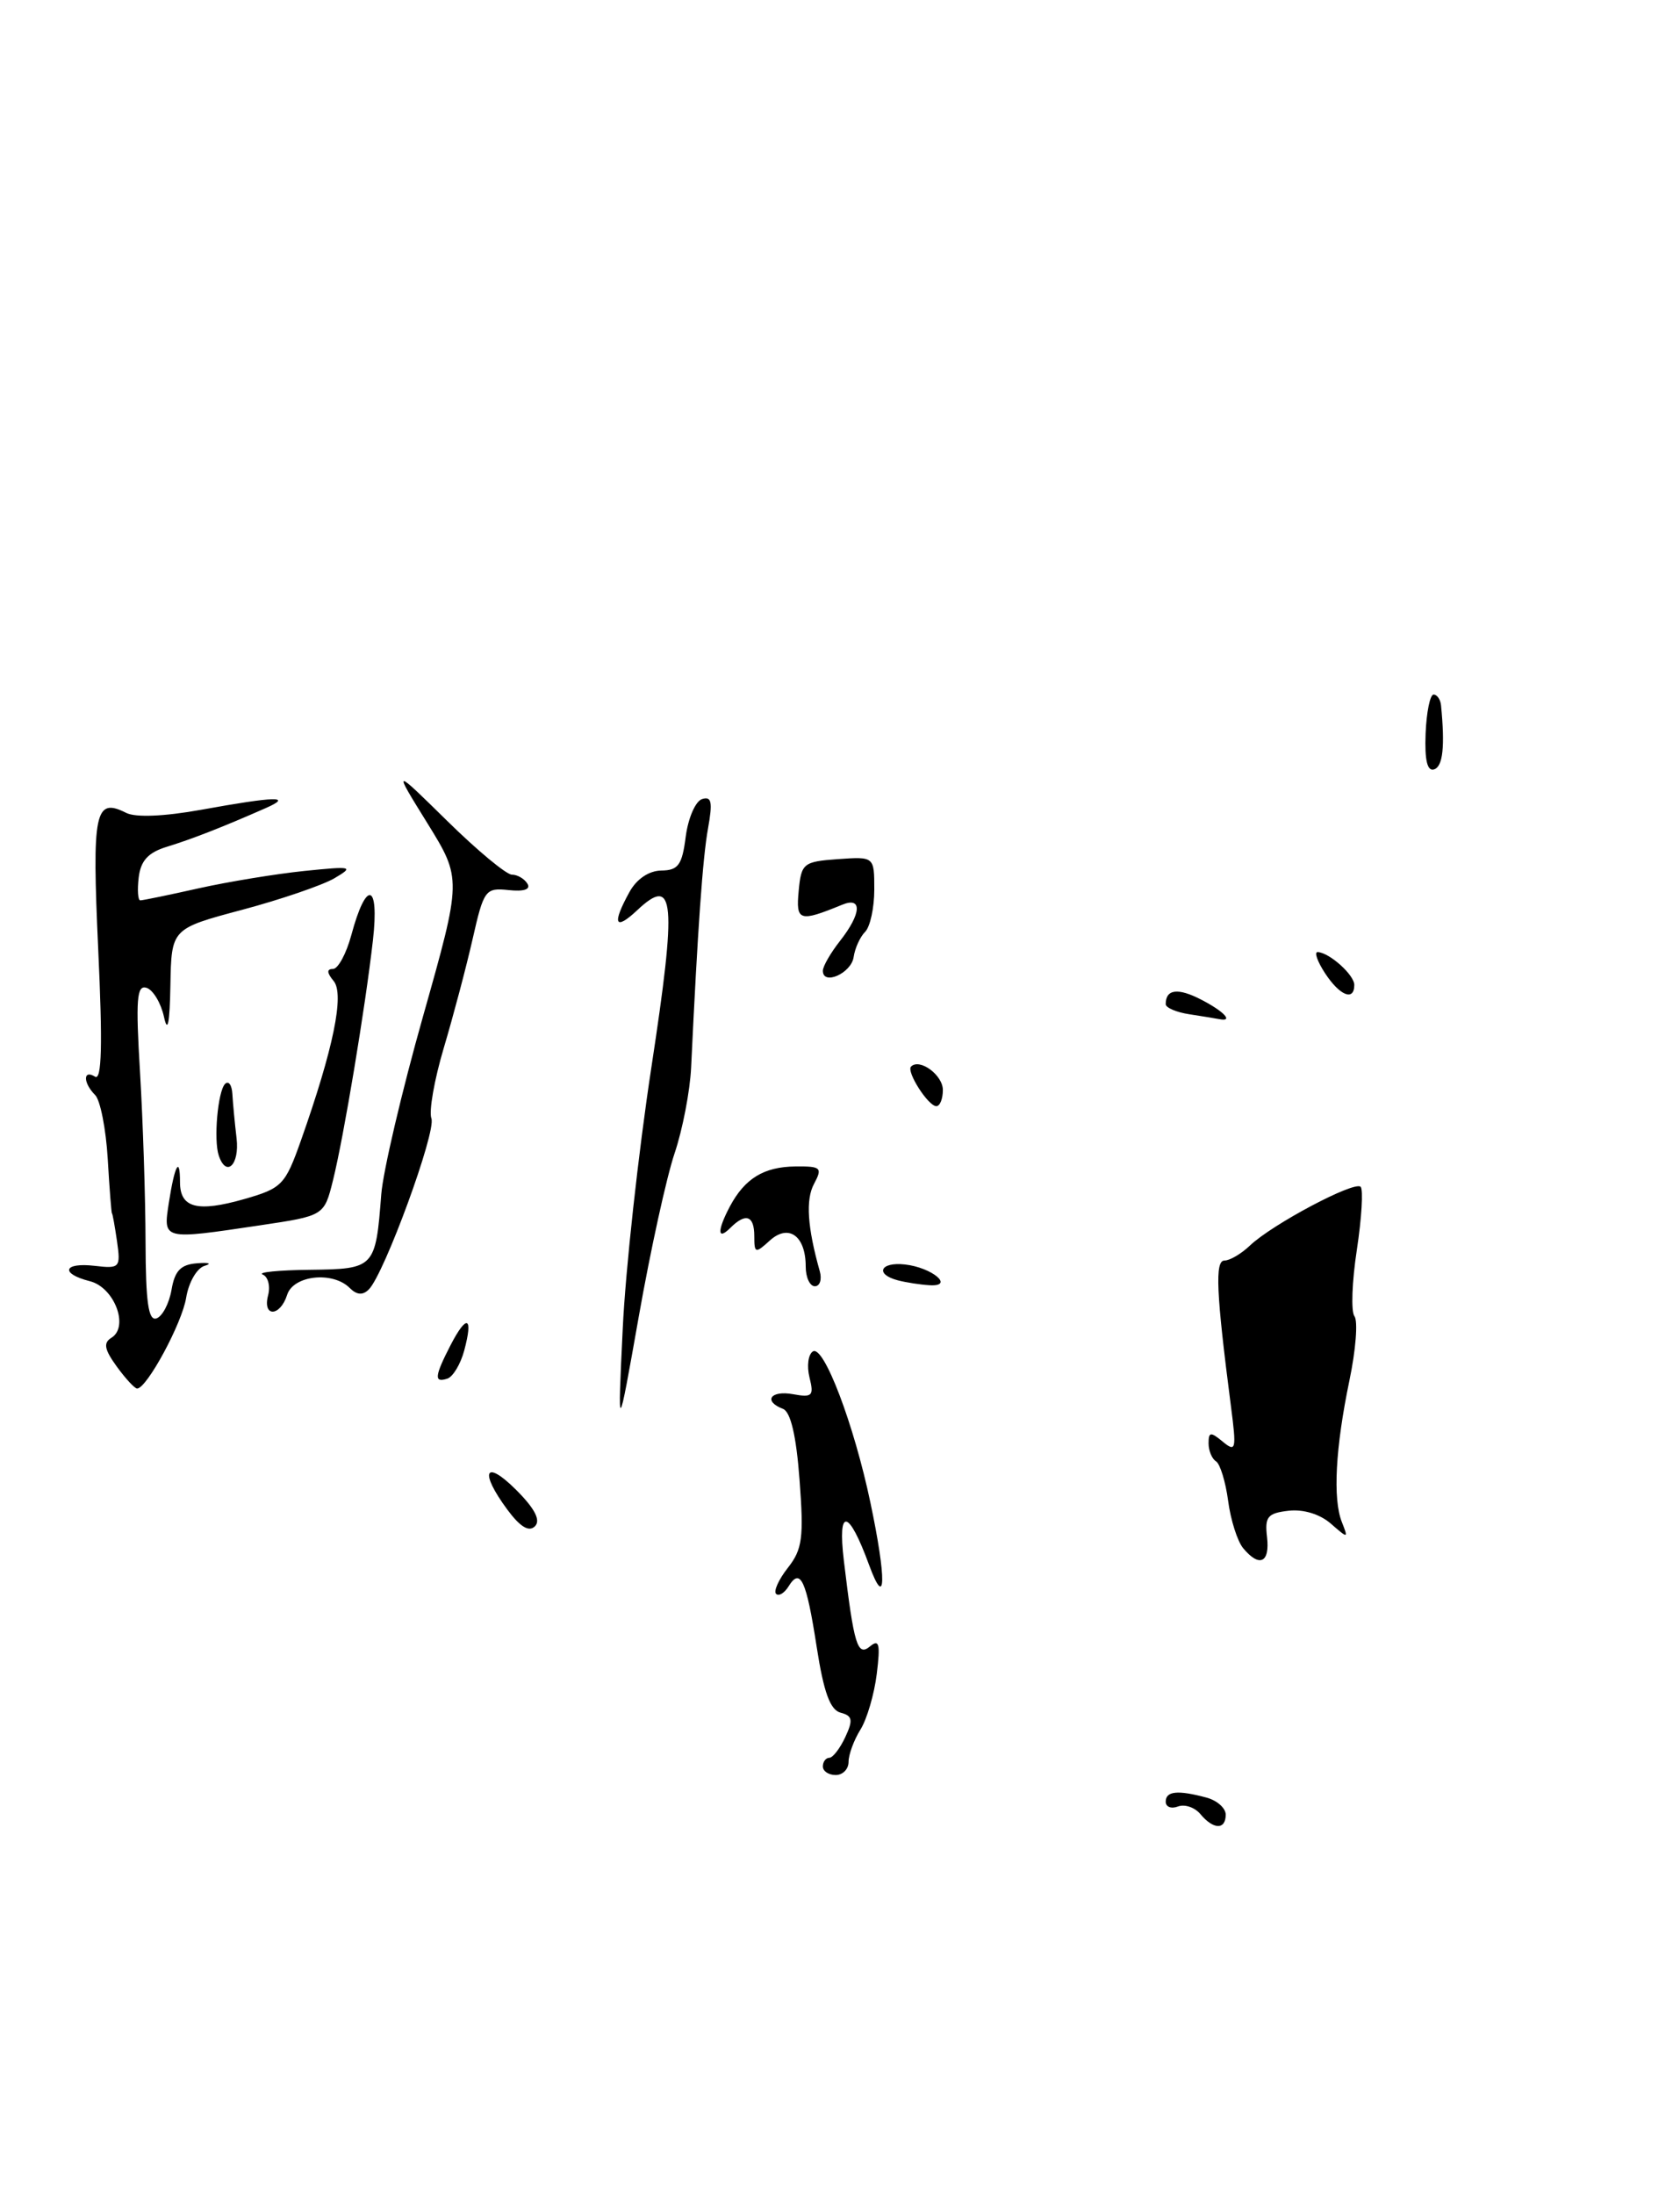 <?xml version="1.0" encoding="UTF-8" standalone="no"?>
<!DOCTYPE svg PUBLIC "-//W3C//DTD SVG 1.1//EN" "http://www.w3.org/Graphics/SVG/1.1/DTD/svg11.dtd" >
<svg xmlns="http://www.w3.org/2000/svg" xmlns:xlink="http://www.w3.org/1999/xlink" version="1.1" viewBox="0 0 196 256">
 <g >
 <path fill="currentColor"
d=" M 54.16 157.49 C 55.23 153.51 54.46 153.21 52.57 156.86 C 50.69 160.51 50.61 161.30 52.20 160.77 C 52.85 160.55 53.74 159.07 54.16 157.49 Z  M 110.00 127.11 C 110.00 125.37 107.29 123.38 106.29 124.38 C 105.71 124.96 108.29 129.00 109.24 129.00 C 109.66 129.00 110.00 128.15 110.00 127.11 Z  M 140.05 211.56 C 139.39 210.77 138.21 210.37 137.43 210.67 C 136.64 210.97 136.00 210.72 136.00 210.11 C 136.00 208.87 137.40 208.73 140.75 209.63 C 141.99 209.96 143.00 210.86 143.00 211.62 C 143.00 213.41 141.56 213.38 140.05 211.56 Z  M 96.00 206.00 C 96.00 205.45 96.34 205.00 96.75 204.99 C 97.16 204.99 98.00 203.90 98.62 202.57 C 99.55 200.57 99.45 200.09 98.07 199.73 C 96.85 199.41 96.10 197.35 95.28 192.06 C 94.07 184.24 93.38 182.76 92.00 185.00 C 91.51 185.79 90.85 186.19 90.54 185.87 C 90.23 185.56 90.85 184.19 91.92 182.83 C 93.61 180.68 93.79 179.32 93.28 172.58 C 92.90 167.43 92.24 164.65 91.35 164.30 C 89.00 163.40 89.89 162.11 92.53 162.59 C 94.77 163.00 94.98 162.78 94.44 160.63 C 94.11 159.30 94.29 157.94 94.84 157.60 C 96.10 156.82 99.63 166.10 101.55 175.24 C 103.44 184.21 103.37 187.88 101.40 182.52 C 99.00 175.96 97.70 175.73 98.45 182.00 C 99.63 191.87 100.04 193.21 101.50 192.00 C 102.57 191.11 102.72 191.71 102.29 195.20 C 102.00 197.57 101.14 200.50 100.38 201.71 C 99.62 202.93 99.00 204.62 99.00 205.46 C 99.00 206.31 98.33 207.00 97.50 207.00 C 96.67 207.00 96.00 206.55 96.00 206.00 Z  M 145.03 180.54 C 144.37 179.74 143.57 177.25 143.28 175.01 C 142.98 172.78 142.34 170.71 141.87 170.42 C 141.39 170.12 141.00 169.18 141.00 168.32 C 141.00 166.98 141.24 166.95 142.66 168.13 C 144.19 169.39 144.27 169.06 143.61 164.00 C 141.89 150.71 141.72 147.00 142.86 147.00 C 143.49 147.00 144.82 146.21 145.83 145.25 C 148.42 142.78 158.02 137.69 158.74 138.40 C 159.06 138.73 158.86 142.04 158.30 145.75 C 157.73 149.46 157.60 152.95 158.02 153.50 C 158.44 154.05 158.18 157.43 157.43 161.00 C 155.80 168.84 155.48 174.80 156.55 177.50 C 157.32 179.45 157.29 179.45 155.26 177.68 C 154.00 176.58 152.05 175.98 150.34 176.18 C 147.89 176.46 147.54 176.88 147.82 179.25 C 148.17 182.26 146.93 182.83 145.03 180.54 Z  M 59.19 176.05 C 55.89 171.59 56.56 170.10 60.22 173.75 C 62.41 175.94 63.10 177.30 62.41 177.99 C 61.71 178.69 60.69 178.07 59.19 176.05 Z  M 72.65 155.00 C 72.97 148.12 74.48 134.40 75.99 124.50 C 78.98 104.92 78.72 102.03 74.35 106.14 C 71.73 108.60 71.37 107.77 73.44 104.02 C 74.28 102.50 75.71 101.54 77.16 101.52 C 79.13 101.50 79.58 100.87 80.00 97.58 C 80.28 95.42 81.13 93.45 81.90 93.19 C 83.02 92.83 83.16 93.52 82.60 96.62 C 81.98 100.05 81.40 108.28 80.63 124.50 C 80.50 127.25 79.63 131.75 78.70 134.50 C 77.77 137.25 75.89 145.80 74.53 153.50 C 72.05 167.50 72.05 167.50 72.65 155.00 Z  M 13.62 159.36 C 12.17 157.36 12.03 156.60 13.01 156.00 C 15.09 154.71 13.33 150.12 10.48 149.41 C 6.97 148.52 7.39 147.19 11.05 147.62 C 13.98 147.96 14.09 147.84 13.65 144.74 C 13.39 142.96 13.13 141.50 13.06 141.50 C 13.00 141.50 12.77 138.64 12.57 135.15 C 12.36 131.65 11.70 128.30 11.10 127.70 C 9.68 126.28 9.67 124.68 11.09 125.56 C 11.87 126.04 11.98 121.85 11.46 110.75 C 10.72 94.64 11.06 92.95 14.73 94.80 C 15.82 95.35 19.18 95.21 23.50 94.43 C 32.14 92.86 34.25 92.81 31.00 94.24 C 25.91 96.48 22.42 97.84 19.50 98.74 C 17.29 99.41 16.42 100.36 16.18 102.33 C 16.01 103.80 16.09 105.00 16.37 105.00 C 16.65 105.00 19.72 104.37 23.19 103.59 C 26.66 102.82 32.20 101.91 35.50 101.57 C 41.11 101.00 41.34 101.05 39.00 102.43 C 37.62 103.23 32.79 104.89 28.25 106.10 C 20.00 108.30 20.00 108.30 19.88 114.90 C 19.80 119.38 19.56 120.56 19.13 118.58 C 18.78 116.98 17.87 115.46 17.11 115.20 C 15.95 114.82 15.82 116.49 16.34 125.12 C 16.68 130.83 16.97 139.70 16.98 144.83 C 17.00 151.85 17.31 154.06 18.25 153.75 C 18.94 153.52 19.73 152.02 20.01 150.42 C 20.39 148.18 21.09 147.46 23.01 147.32 C 24.38 147.21 24.77 147.35 23.87 147.62 C 22.97 147.88 22.01 149.55 21.72 151.33 C 21.24 154.32 17.14 161.90 16.00 161.93 C 15.72 161.93 14.65 160.78 13.62 159.36 Z  M 31.28 151.05 C 31.56 149.97 31.27 148.88 30.64 148.63 C 30.01 148.37 32.51 148.12 36.18 148.08 C 43.71 147.99 43.82 147.87 44.48 139.29 C 44.68 136.65 46.87 127.30 49.36 118.50 C 53.88 102.50 53.88 102.50 49.86 96.00 C 45.83 89.50 45.83 89.50 52.19 95.75 C 55.69 99.19 59.08 102.00 59.72 102.00 C 60.36 102.00 61.17 102.47 61.53 103.05 C 61.94 103.72 61.14 103.99 59.34 103.80 C 56.63 103.51 56.44 103.77 55.14 109.50 C 54.39 112.80 52.87 118.53 51.77 122.22 C 50.67 125.92 50.02 129.61 50.33 130.43 C 50.92 131.96 44.84 148.56 43.03 150.37 C 42.32 151.08 41.62 151.02 40.80 150.20 C 38.82 148.22 34.22 148.72 33.50 151.00 C 32.68 153.58 30.60 153.63 31.28 151.05 Z  M 94.00 147.70 C 94.00 144.12 92.01 142.68 89.81 144.67 C 88.12 146.21 88.00 146.17 88.00 144.15 C 88.00 141.75 87.00 141.40 85.20 143.20 C 83.68 144.72 83.66 143.51 85.16 140.68 C 86.90 137.43 89.12 136.07 92.79 136.03 C 95.79 136.00 95.98 136.17 94.97 138.06 C 93.98 139.90 94.19 143.10 95.64 148.25 C 95.91 149.21 95.65 150.00 95.07 150.00 C 94.48 150.00 94.00 148.97 94.00 147.70 Z  M 104.75 149.31 C 102.04 148.60 102.69 147.14 105.57 147.46 C 108.74 147.81 111.42 150.06 108.45 149.88 C 107.38 149.82 105.71 149.56 104.75 149.31 Z  M 19.70 140.25 C 20.38 135.87 21.00 134.73 21.00 137.86 C 21.00 140.87 23.01 141.40 28.51 139.83 C 32.90 138.57 33.27 138.19 35.11 133.00 C 38.90 122.28 40.20 115.95 38.93 114.41 C 38.13 113.45 38.10 113.00 38.84 113.00 C 39.44 113.00 40.40 111.22 40.99 109.04 C 42.73 102.56 44.27 102.92 43.51 109.64 C 42.61 117.56 40.11 132.56 38.85 137.64 C 37.82 141.78 37.82 141.78 30.37 142.89 C 18.90 144.60 19.03 144.63 19.70 140.25 Z  M 25.52 134.75 C 24.91 132.92 25.41 127.26 26.26 126.40 C 26.67 126.00 27.05 126.53 27.11 127.58 C 27.17 128.64 27.39 130.96 27.60 132.75 C 27.96 135.86 26.39 137.36 25.52 134.75 Z  M 138.75 118.28 C 137.24 118.05 136.00 117.52 136.00 117.10 C 136.00 115.35 137.42 115.17 140.13 116.57 C 142.81 117.95 143.96 119.19 142.25 118.85 C 141.84 118.77 140.26 118.51 138.75 118.28 Z  M 154.59 113.50 C 153.69 112.12 153.30 111.01 153.73 111.03 C 155.10 111.09 158.00 113.69 158.00 114.86 C 158.00 116.80 156.31 116.12 154.59 113.50 Z  M 96.00 113.21 C 96.00 112.69 96.90 111.13 98.00 109.73 C 100.51 106.54 100.62 104.53 98.25 105.51 C 93.25 107.56 92.84 107.43 93.18 103.89 C 93.48 100.68 93.72 100.48 97.75 100.19 C 102.00 99.89 102.00 99.89 102.00 103.74 C 102.00 105.86 101.52 108.08 100.93 108.67 C 100.34 109.26 99.74 110.58 99.59 111.62 C 99.31 113.50 96.00 114.97 96.00 113.21 Z  M 166.32 85.56 C 166.42 83.05 166.84 81.00 167.25 81.00 C 167.66 81.00 168.05 81.56 168.12 82.25 C 168.59 87.05 168.34 89.38 167.32 89.72 C 166.52 89.99 166.20 88.67 166.32 85.56 Z "/>
</g>
</svg>